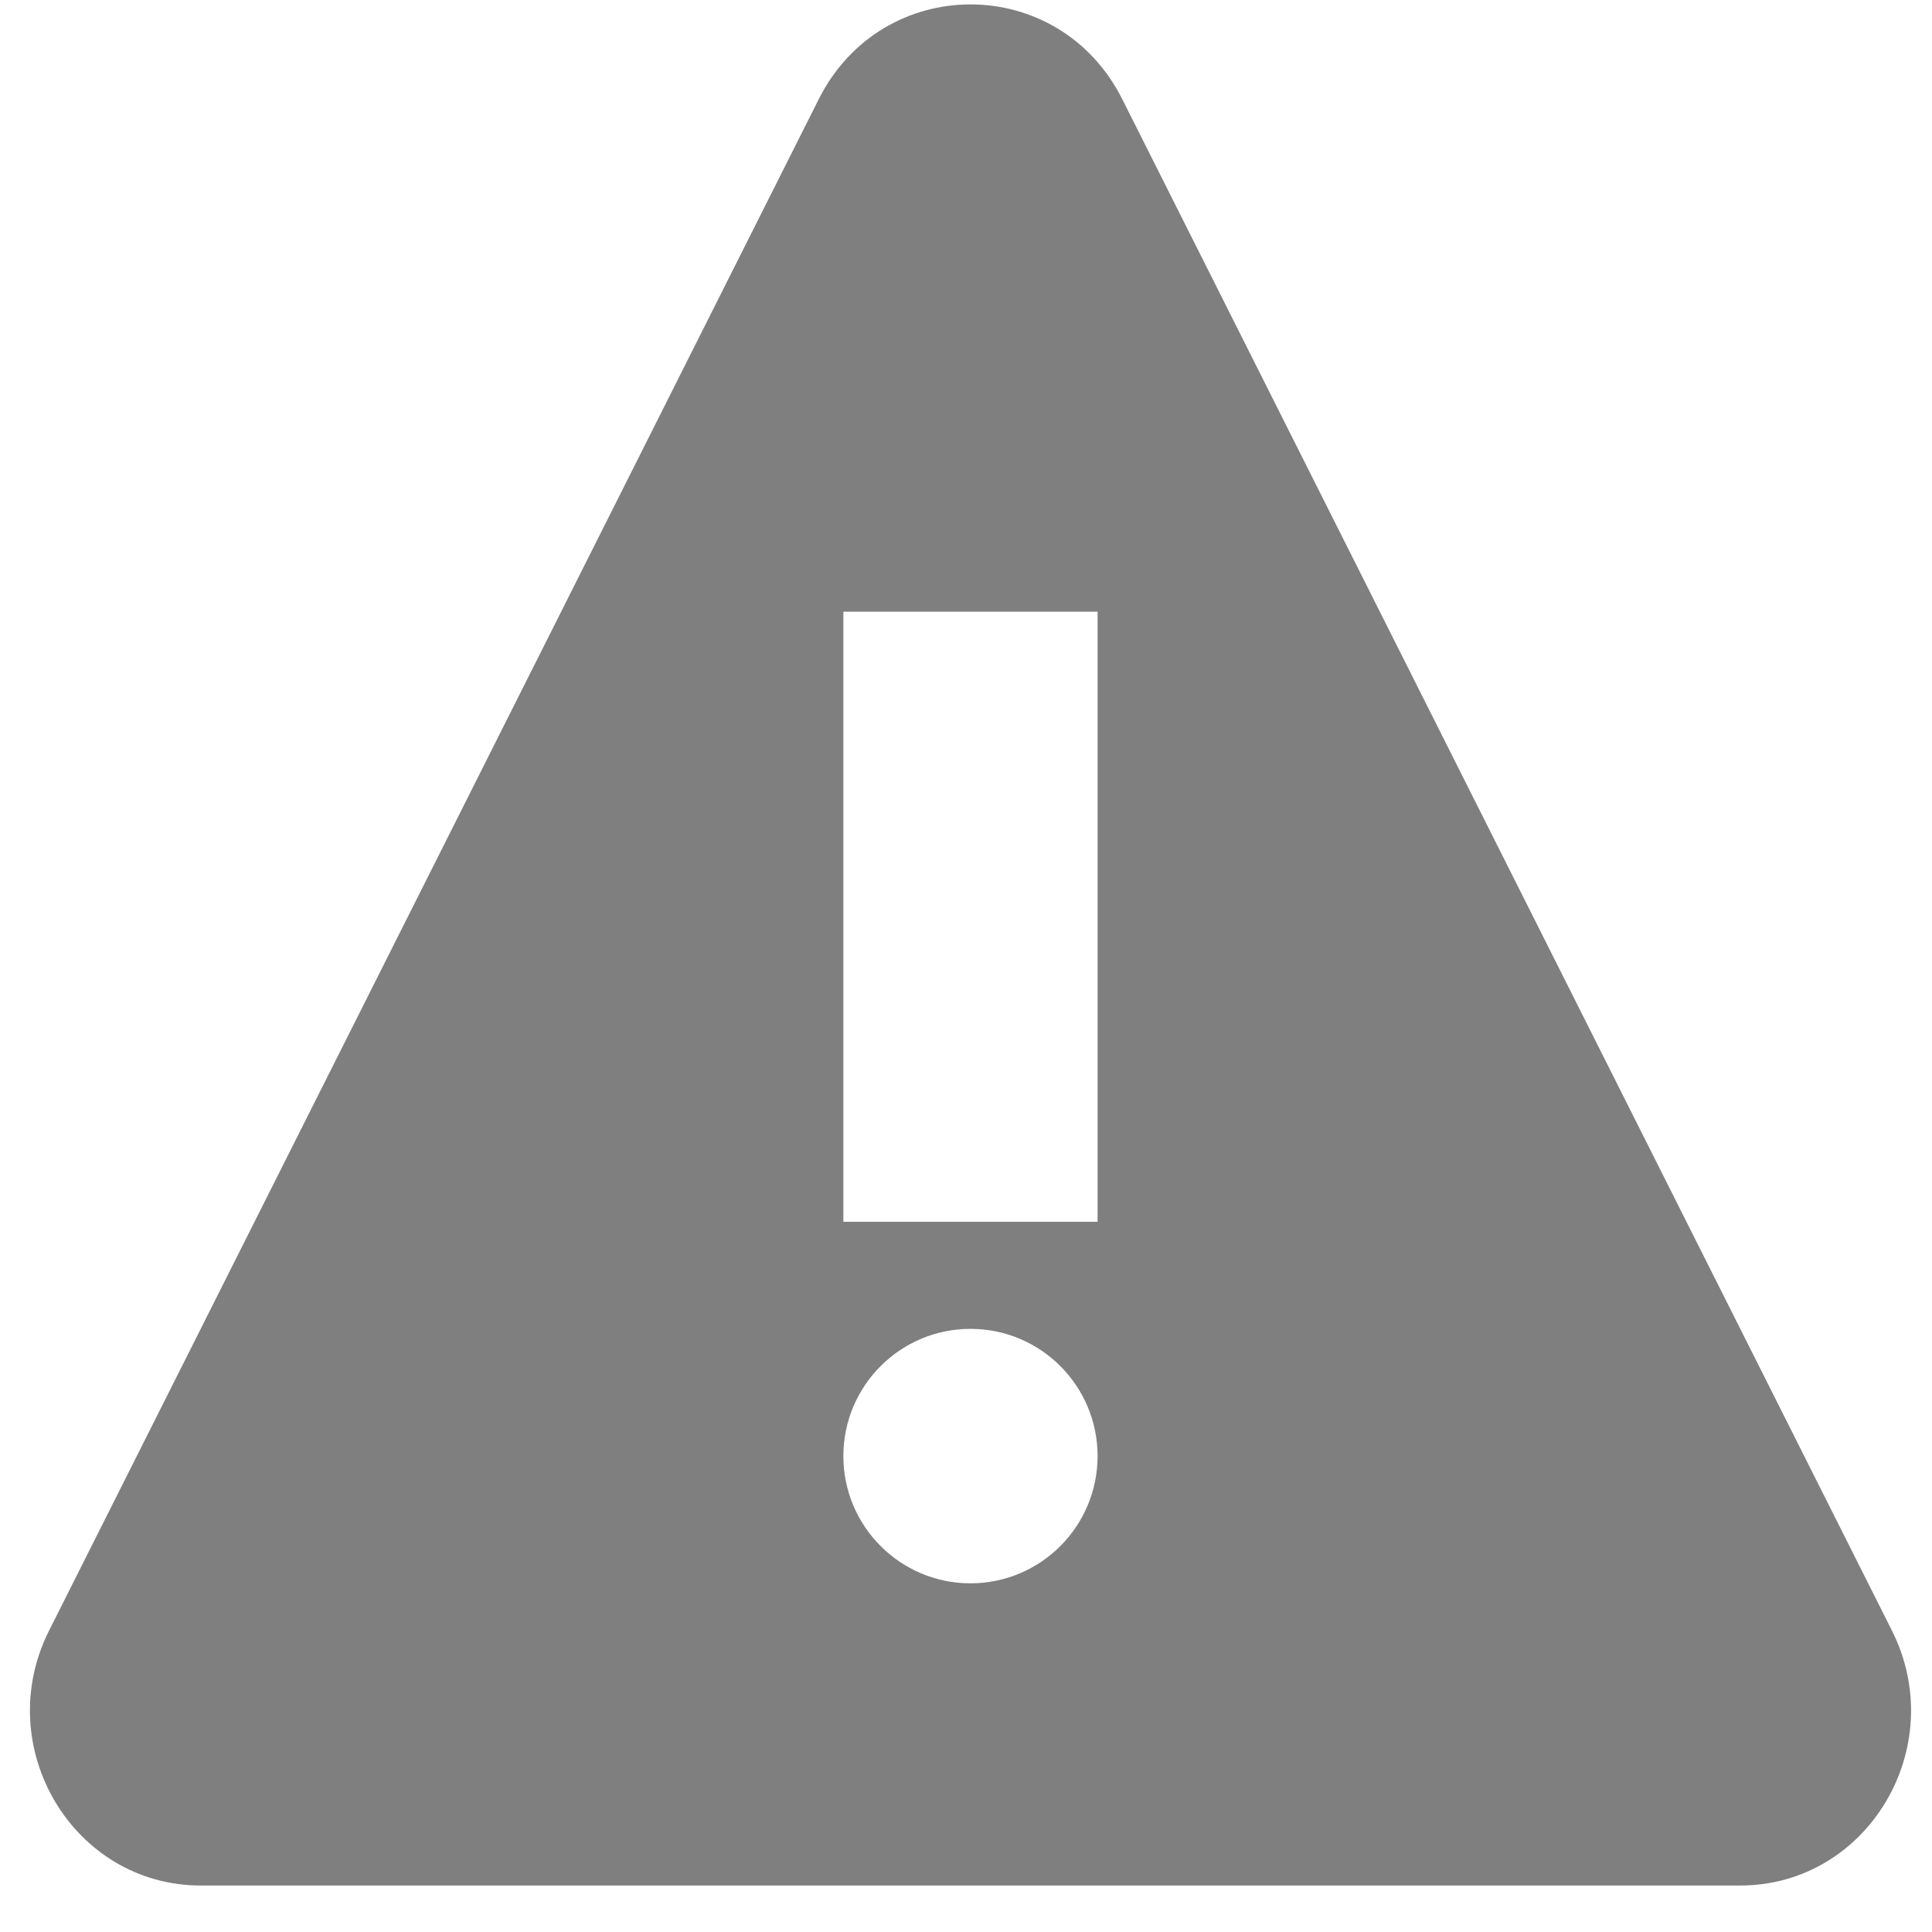 <svg width="38" height="38" viewBox="0 0 38 38" fill="none" xmlns="http://www.w3.org/2000/svg">
<path fill-rule="evenodd" clip-rule="evenodd" d="M16.103 1.952C17.353 -0.535 20.824 -0.535 22.074 1.952L37.211 32.07C38.362 34.36 36.74 37.086 34.226 37.086H3.951C1.437 37.086 -0.185 34.36 0.966 32.07L16.103 1.952ZM16.588 12.031H21.588V24.031H16.588V12.031ZM19.088 31.142C20.469 31.142 21.588 30.021 21.588 28.639C21.588 27.257 20.469 26.137 19.088 26.137C17.708 26.137 16.588 27.257 16.588 28.639C16.588 30.021 17.708 31.142 19.088 31.142Z" fill="black" fill-opacity="0.5"/>
</svg>
